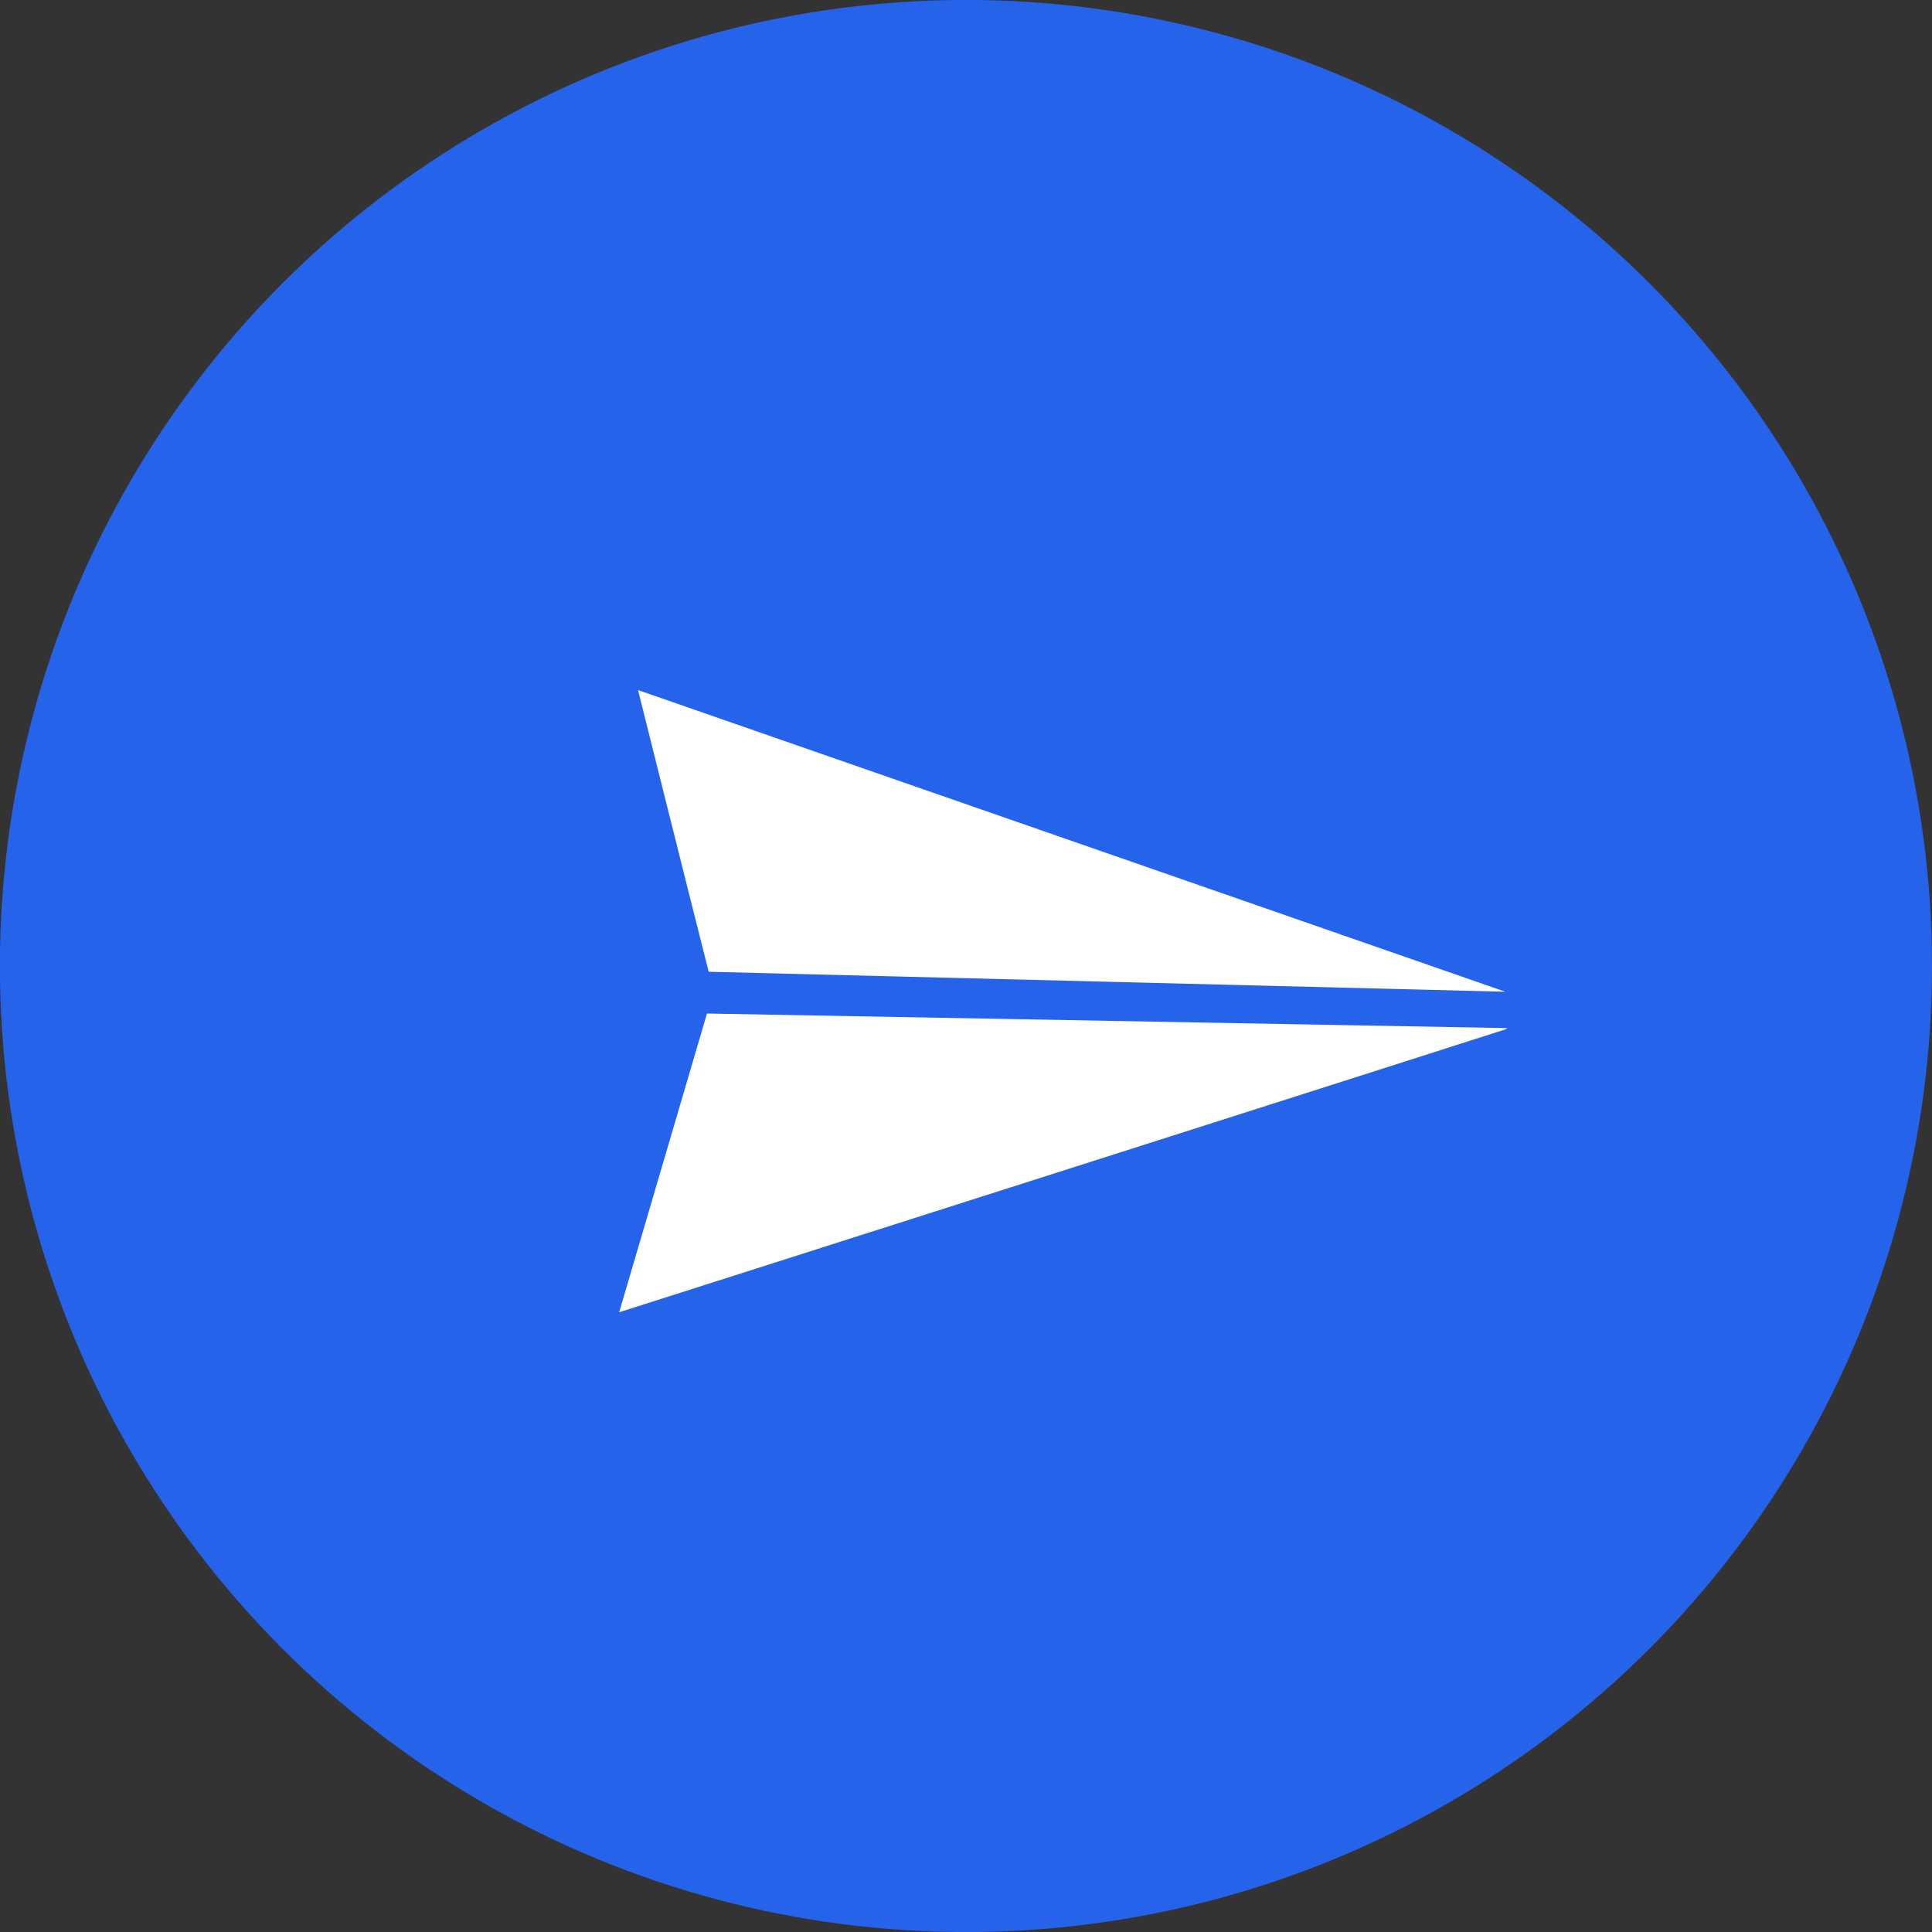 <svg xmlns="http://www.w3.org/2000/svg" fill="none" viewBox="0.33 0.23 36.86 36.86">
<rect x="0.33" y="0.23" width="36.86" height="36.86" fill="#333333" stroke="none"/>
<circle cx="18.759" cy="18.66" r="18.431" fill="#2563EB"/>
<path fill-rule="evenodd" clip-rule="evenodd" d="M13.818 19.567C13.416 20.931 12.143 25.266 12.143 25.266C12.143 25.266 28.779 19.96 29.049 19.87L29.089 19.845L13.818 19.567ZM12.503 13.396C12.503 13.396 13.552 17.596 13.851 18.77L29.049 19.151C27.733 18.694 12.503 13.396 12.503 13.396Z" fill="white"/>
<defs>
<linearGradient id="paint0_linear_8908_4933" x1="18.759" y1="0.229" x2="18.759" y2="37.091" gradientUnits="userSpaceOnUse">
<stop stop-color="#BD53FF"/>
<stop offset="1" stop-color="#7D36FE"/>
</linearGradient>
</defs>
</svg>